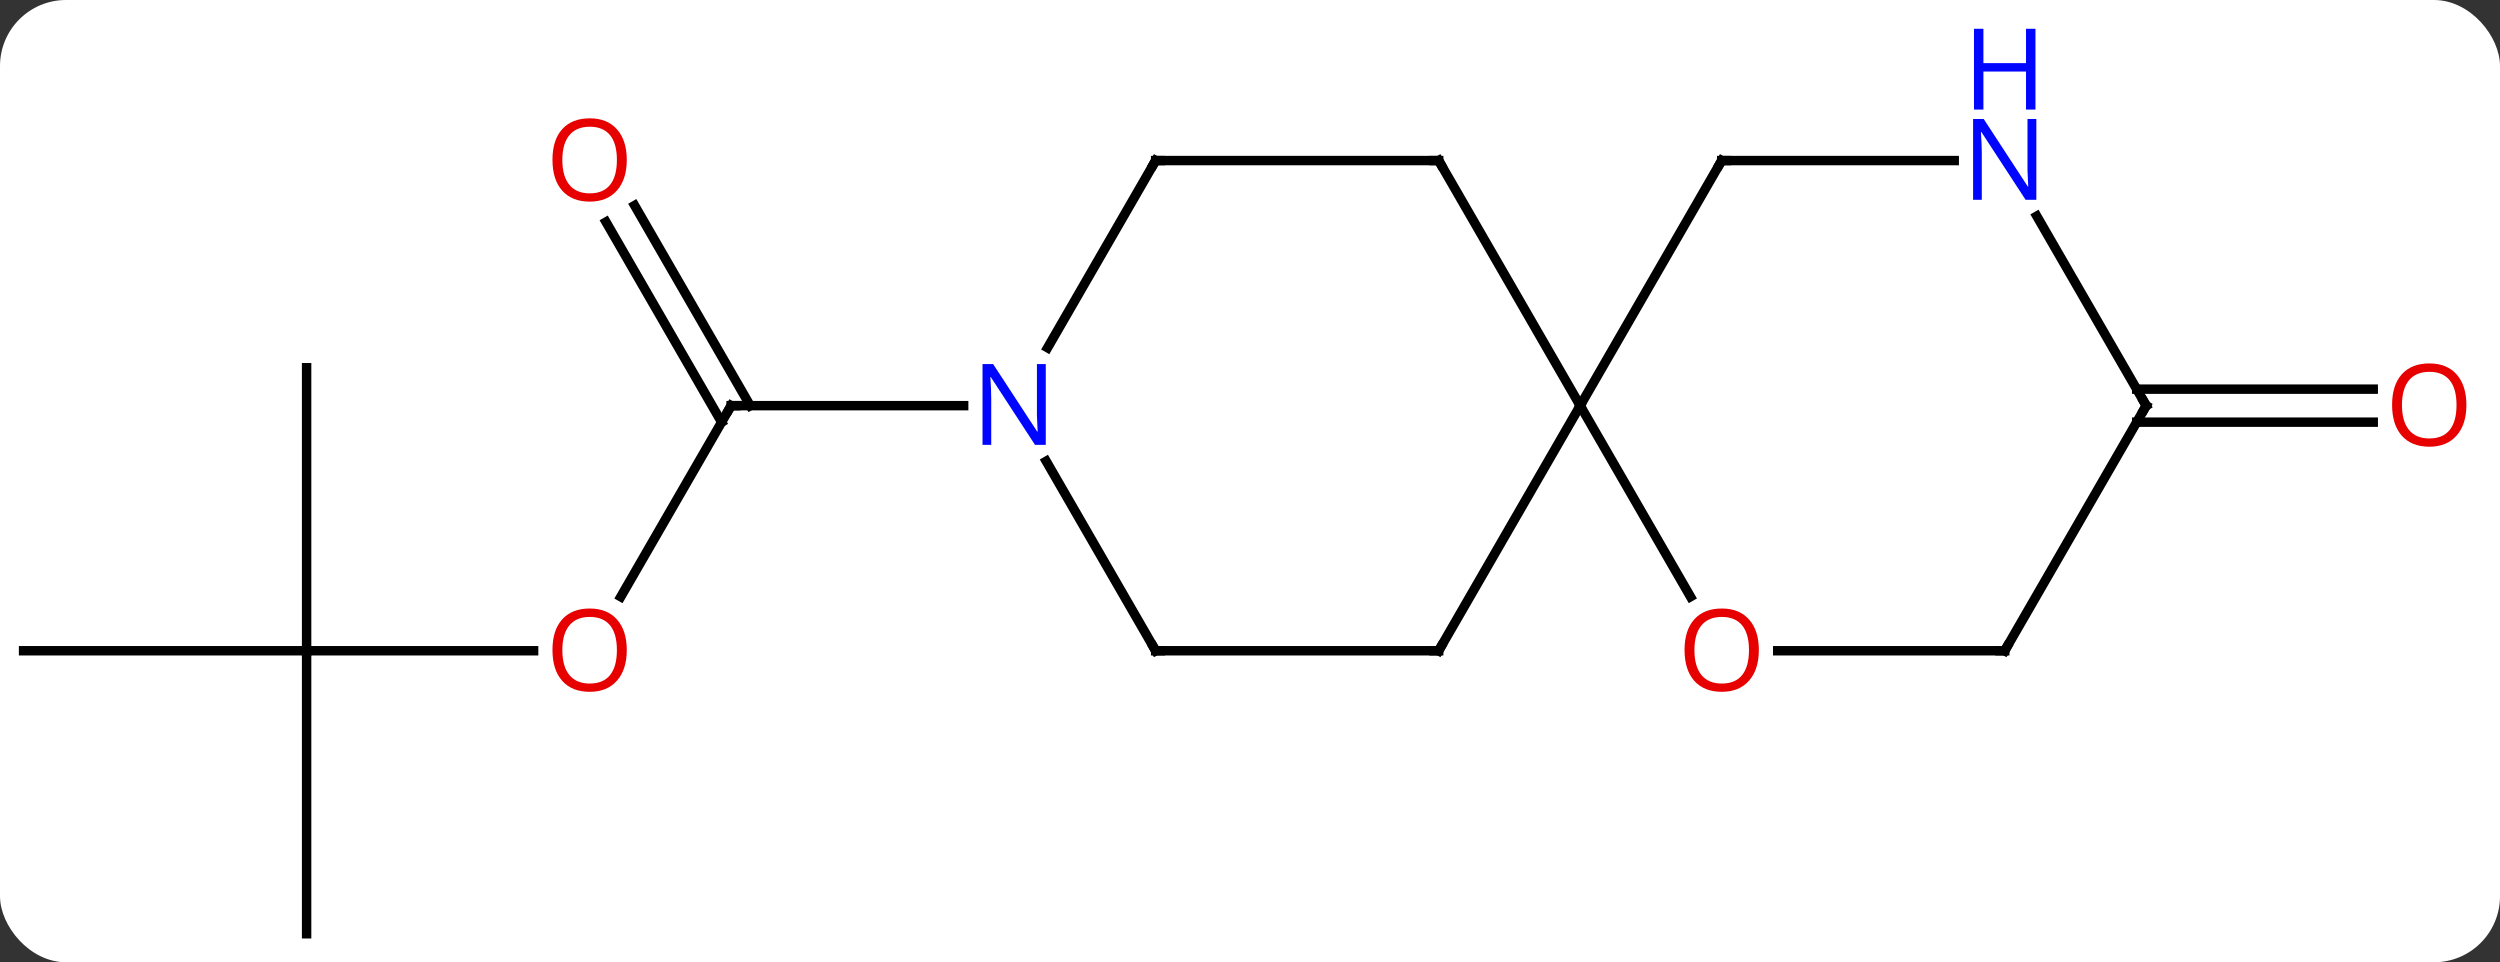 <svg width="265" viewBox="0 0 265 102" style="fill-opacity:1; color-rendering:auto; color-interpolation:auto; text-rendering:auto; stroke:black; stroke-linecap:square; stroke-miterlimit:10; shape-rendering:auto; stroke-opacity:1; fill:black; stroke-dasharray:none; font-weight:normal; stroke-width:1; font-family:'Open Sans'; font-style:normal; stroke-linejoin:miter; font-size:12; stroke-dashoffset:0; image-rendering:auto;" height="102" class="cas-substance-image" xmlns:xlink="http://www.w3.org/1999/xlink" xmlns="http://www.w3.org/2000/svg"><rect x="0" y="0" width="265" height="102" fill="#333333" stroke="none"/><svg class="cas-substance-single-component"><rect y="0" x="0" width="265" stroke="none" ry="7" rx="7" height="102" fill="white" class="cas-substance-group"/><svg y="0" x="0" width="265" viewBox="0 0 265 102" style="fill:black;" height="102" class="cas-substance-single-component-image"><svg><g><g transform="translate(130,58)" style="text-rendering:geometricPrecision; color-rendering:optimizeQuality; color-interpolation:linearRGB; stroke-linecap:butt; image-rendering:optimizeQuality;"><line y2="5.258" y1="-15" x2="-64.197" x1="-52.5" style="fill:none;"/><line y2="-36.219" y1="-15" x2="-62.731" x1="-50.479" style="fill:none;"/><line y2="-34.469" y1="-13.25" x2="-65.762" x1="-53.51" style="fill:none;"/><line y2="-15" y1="-15" x2="-27.852" x1="-52.5" style="fill:none;"/><line y2="10.98" y1="10.98" x2="-97.5" x1="-73.438" style="fill:none;"/><line y2="40.98" y1="10.98" x2="-97.5" x1="-97.5" style="fill:none;"/><line y2="10.98" y1="10.98" x2="-127.5" x1="-97.5" style="fill:none;"/><line y2="-19.02" y1="10.98" x2="-97.5" x1="-97.5" style="fill:none;"/><line y2="-16.75" y1="-16.75" x2="96.49" x1="121.562" style="fill:none;"/><line y2="-13.25" y1="-13.25" x2="96.49" x1="121.562" style="fill:none;"/><line y2="10.98" y1="-15" x2="22.5" x1="37.5" style="fill:none;"/><line y2="-40.98" y1="-15" x2="22.5" x1="37.5" style="fill:none;"/><line y2="-40.98" y1="-15" x2="52.5" x1="37.5" style="fill:none;"/><line y2="5.252" y1="-15" x2="49.193" x1="37.5" style="fill:none;"/><line y2="10.98" y1="10.98" x2="-7.5" x1="22.5" style="fill:none;"/><line y2="-40.98" y1="-40.98" x2="-7.5" x1="22.5" style="fill:none;"/><line y2="-40.98" y1="-40.98" x2="77.148" x1="52.5" style="fill:none;"/><line y2="10.98" y1="10.98" x2="82.5" x1="58.438" style="fill:none;"/><line y2="-9.112" y1="10.98" x2="-19.1" x1="-7.5" style="fill:none;"/><line y2="-21.138" y1="-40.98" x2="-18.956" x1="-7.5" style="fill:none;"/><line y2="-15" y1="-35.092" x2="97.5" x1="85.9" style="fill:none;"/><line y2="-15" y1="10.98" x2="97.5" x1="82.5" style="fill:none;"/><path style="fill:none; stroke-miterlimit:5;" d="M-52.75 -14.567 L-52.5 -15 L-52 -15"/></g><g transform="translate(130,58)" style="stroke-linecap:butt; fill:rgb(230,0,0); text-rendering:geometricPrecision; color-rendering:optimizeQuality; image-rendering:optimizeQuality; font-family:'Open Sans'; stroke:rgb(230,0,0); color-interpolation:linearRGB; stroke-miterlimit:5;"><path style="stroke:none;" d="M-63.562 10.91 Q-63.562 12.972 -64.602 14.152 Q-65.641 15.332 -67.484 15.332 Q-69.375 15.332 -70.406 14.168 Q-71.438 13.003 -71.438 10.894 Q-71.438 8.8 -70.406 7.652 Q-69.375 6.503 -67.484 6.503 Q-65.625 6.503 -64.594 7.675 Q-63.562 8.847 -63.562 10.91 ZM-70.391 10.91 Q-70.391 12.644 -69.648 13.55 Q-68.906 14.457 -67.484 14.457 Q-66.062 14.457 -65.336 13.558 Q-64.609 12.66 -64.609 10.91 Q-64.609 9.175 -65.336 8.285 Q-66.062 7.394 -67.484 7.394 Q-68.906 7.394 -69.648 8.293 Q-70.391 9.191 -70.391 10.91 Z"/><path style="stroke:none;" d="M-63.562 -41.05 Q-63.562 -38.988 -64.602 -37.808 Q-65.641 -36.628 -67.484 -36.628 Q-69.375 -36.628 -70.406 -37.792 Q-71.438 -38.957 -71.438 -41.066 Q-71.438 -43.16 -70.406 -44.308 Q-69.375 -45.457 -67.484 -45.457 Q-65.625 -45.457 -64.594 -44.285 Q-63.562 -43.113 -63.562 -41.05 ZM-70.391 -41.05 Q-70.391 -39.316 -69.648 -38.41 Q-68.906 -37.503 -67.484 -37.503 Q-66.062 -37.503 -65.336 -38.402 Q-64.609 -39.3 -64.609 -41.05 Q-64.609 -42.785 -65.336 -43.675 Q-66.062 -44.566 -67.484 -44.566 Q-68.906 -44.566 -69.648 -43.667 Q-70.391 -42.769 -70.391 -41.05 Z"/><path style="stroke:none;" d="M131.438 -15.07 Q131.438 -13.008 130.398 -11.828 Q129.359 -10.648 127.516 -10.648 Q125.625 -10.648 124.594 -11.812 Q123.562 -12.977 123.562 -15.086 Q123.562 -17.18 124.594 -18.328 Q125.625 -19.477 127.516 -19.477 Q129.375 -19.477 130.406 -18.305 Q131.438 -17.133 131.438 -15.07 ZM124.609 -15.07 Q124.609 -13.336 125.352 -12.43 Q126.094 -11.523 127.516 -11.523 Q128.938 -11.523 129.664 -12.422 Q130.391 -13.32 130.391 -15.07 Q130.391 -16.805 129.664 -17.695 Q128.938 -18.586 127.516 -18.586 Q126.094 -18.586 125.352 -17.688 Q124.609 -16.789 124.609 -15.07 Z"/><path style="fill:none; stroke:black;" d="M22.75 10.547 L22.5 10.98 L22 10.98"/><path style="fill:none; stroke:black;" d="M22.75 -40.547 L22.5 -40.98 L22 -40.98"/><path style="fill:none; stroke:black;" d="M52.25 -40.547 L52.5 -40.98 L53 -40.98"/><path style="stroke:none;" d="M56.438 10.91 Q56.438 12.972 55.398 14.152 Q54.359 15.332 52.516 15.332 Q50.625 15.332 49.594 14.168 Q48.562 13.003 48.562 10.894 Q48.562 8.8 49.594 7.652 Q50.625 6.503 52.516 6.503 Q54.375 6.503 55.406 7.675 Q56.438 8.847 56.438 10.91 ZM49.609 10.91 Q49.609 12.644 50.352 13.55 Q51.094 14.457 52.516 14.457 Q53.938 14.457 54.664 13.558 Q55.391 12.66 55.391 10.91 Q55.391 9.175 54.664 8.285 Q53.938 7.394 52.516 7.394 Q51.094 7.394 50.352 8.293 Q49.609 9.191 49.609 10.91 Z"/><path style="fill:none; stroke:black;" d="M-7 10.98 L-7.5 10.98 L-7.75 10.547"/><path style="fill:none; stroke:black;" d="M-7 -40.98 L-7.5 -40.98 L-7.75 -40.547"/><path style="fill:rgb(0,5,255); stroke:none;" d="M85.852 -36.824 L84.711 -36.824 L80.023 -44.011 L79.977 -44.011 Q80.07 -42.746 80.07 -41.699 L80.07 -36.824 L79.148 -36.824 L79.148 -45.386 L80.273 -45.386 L84.945 -38.23 L84.992 -38.23 Q84.992 -38.386 84.945 -39.246 Q84.898 -40.105 84.914 -40.48 L84.914 -45.386 L85.852 -45.386 L85.852 -36.824 Z"/><path style="fill:rgb(0,5,255); stroke:none;" d="M85.758 -46.386 L84.758 -46.386 L84.758 -50.417 L80.242 -50.417 L80.242 -46.386 L79.242 -46.386 L79.242 -54.949 L80.242 -54.949 L80.242 -51.308 L84.758 -51.308 L84.758 -54.949 L85.758 -54.949 L85.758 -46.386 Z"/><path style="fill:none; stroke:black;" d="M82 10.98 L82.5 10.98 L82.75 10.547"/><path style="fill:rgb(0,5,255); stroke:none;" d="M-19.148 -10.844 L-20.289 -10.844 L-24.977 -18.031 L-25.023 -18.031 Q-24.93 -16.766 -24.93 -15.719 L-24.93 -10.844 L-25.852 -10.844 L-25.852 -19.406 L-24.727 -19.406 L-20.055 -12.25 L-20.008 -12.25 Q-20.008 -12.406 -20.055 -13.266 Q-20.102 -14.125 -20.086 -14.5 L-20.086 -19.406 L-19.148 -19.406 L-19.148 -10.844 Z"/><path style="fill:none; stroke:black;" d="M97.25 -15.433 L97.5 -15 L97.25 -14.567"/></g></g></svg></svg></svg></svg>